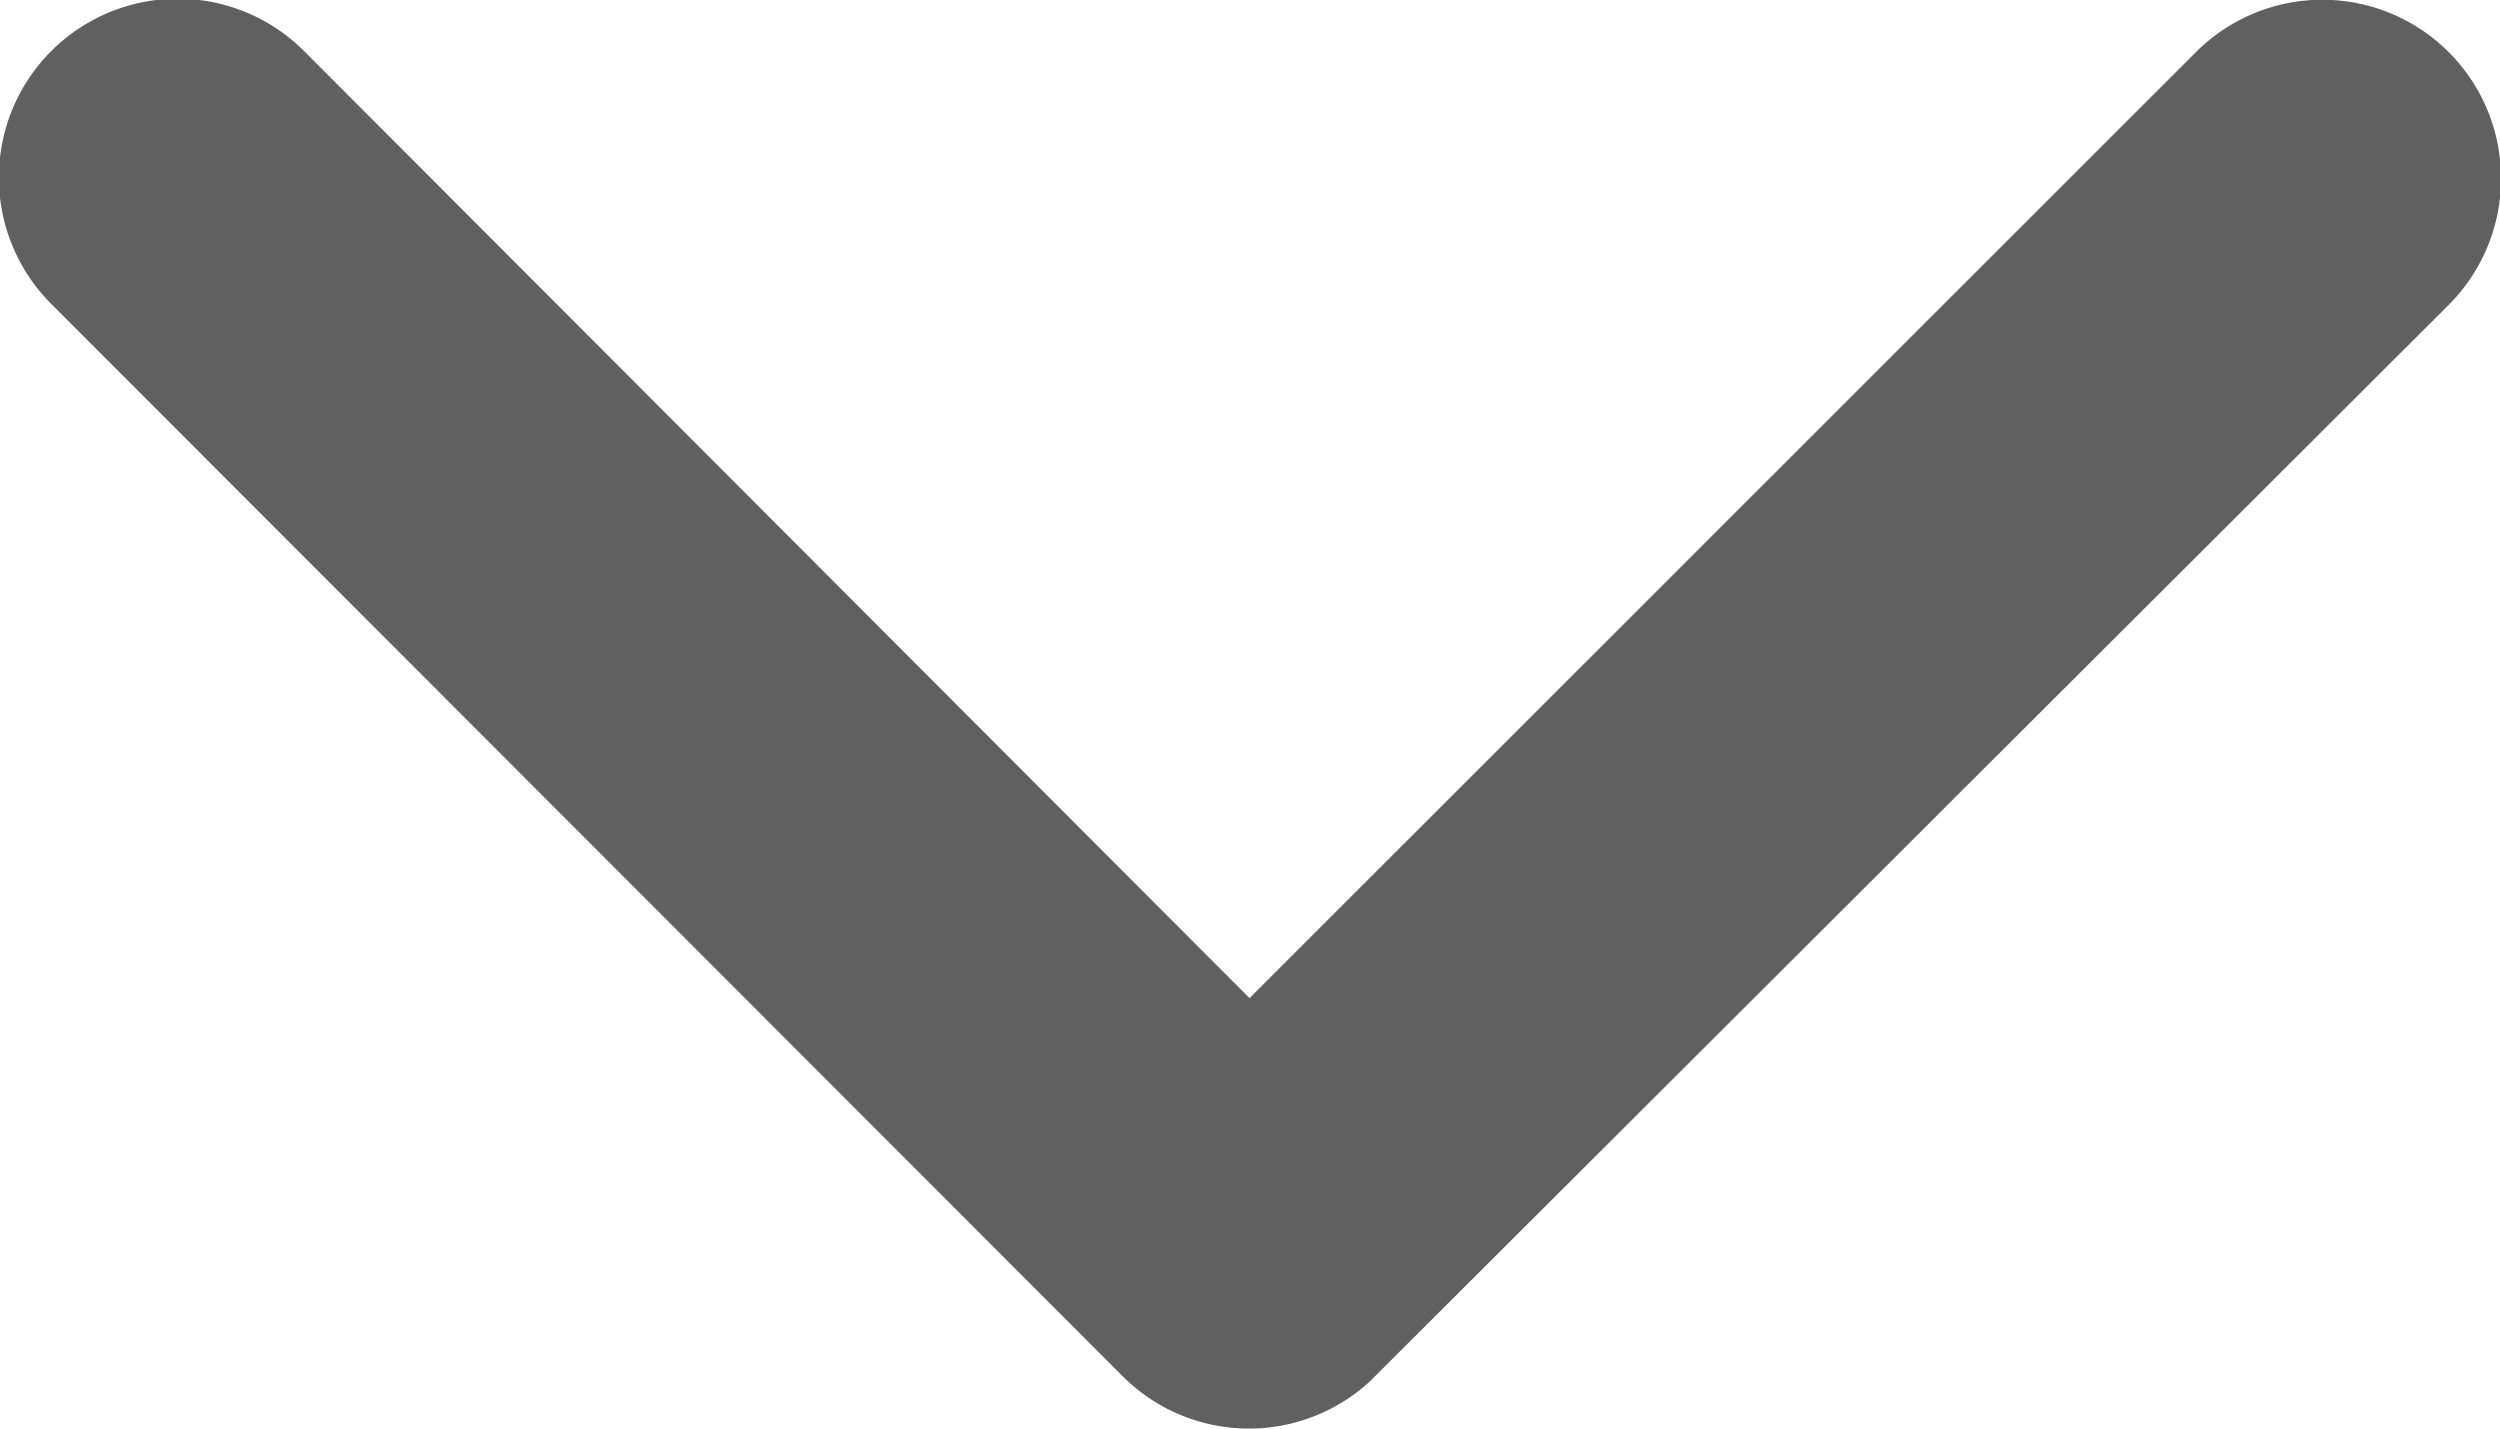 <svg width="14" height="8" viewBox="0 0 14 8" fill="none" xmlns="http://www.w3.org/2000/svg">
    <path d="M6.998 5.59 1.702.285A1.001 1.001 0 0 0 .288 1.703l6 6.005a1 1 0 0 0 1.381.03l6.043-6.03A1 1 0 0 0 12.298.291l-5.3 5.298z" fill="#606060"/>
</svg>

